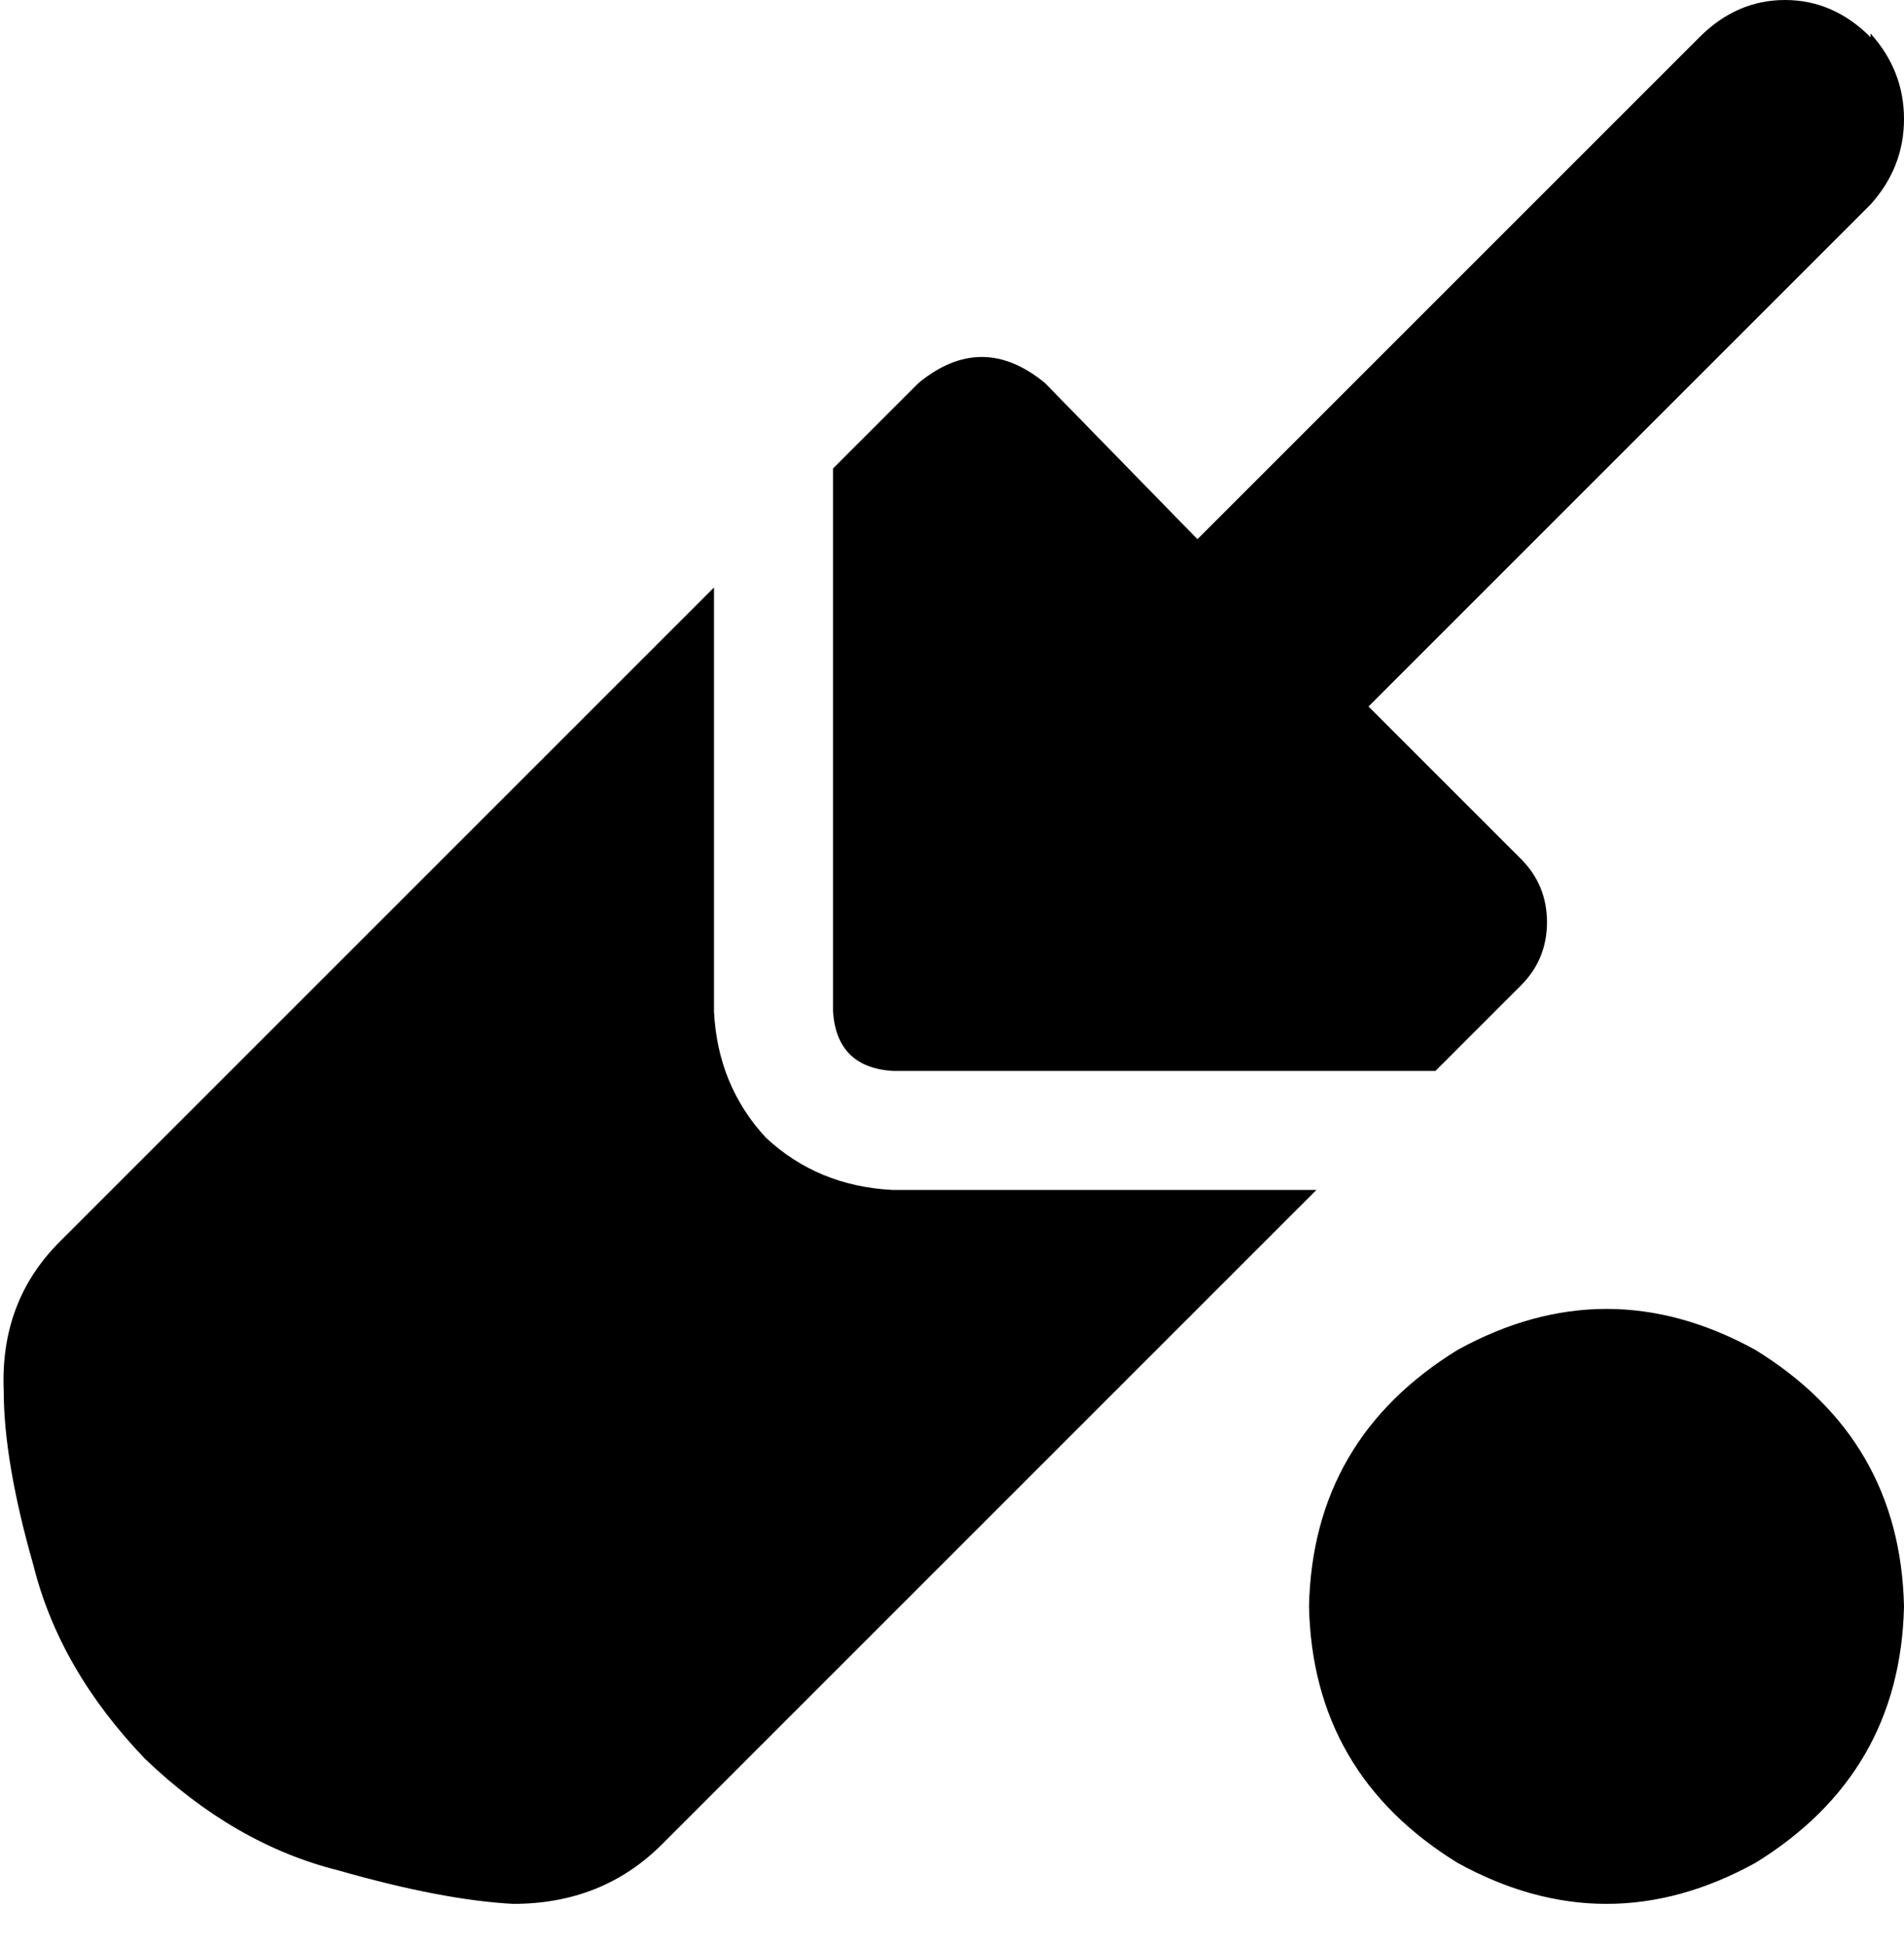 <svg viewBox="0 0 512 523">
  <path
    d="M 503 9 Q 512 19 512 32 L 512 32 Q 512 45 503 55 L 368 190 L 409 231 Q 416 238 416 248 Q 416 258 409 265 L 386 288 L 240 288 Q 225 287 224 272 L 224 126 L 247 103 Q 264 89 281 103 L 322 145 L 457 10 Q 467 0 480 0 Q 493 0 503 10 L 503 9 Z M 352 432 Q 353 387 392 363 Q 432 341 472 363 Q 511 387 512 432 Q 511 477 472 501 Q 432 523 392 501 Q 353 477 352 432 L 352 432 Z M 16 334 L 192 158 L 192 272 Q 193 292 206 306 Q 220 319 240 320 L 354 320 L 178 496 Q 162 512 138 512 Q 119 511 91 503 Q 63 496 39 473 Q 16 449 9 421 Q 1 393 1 374 Q 0 350 16 334 L 16 334 Z"
  />
</svg>